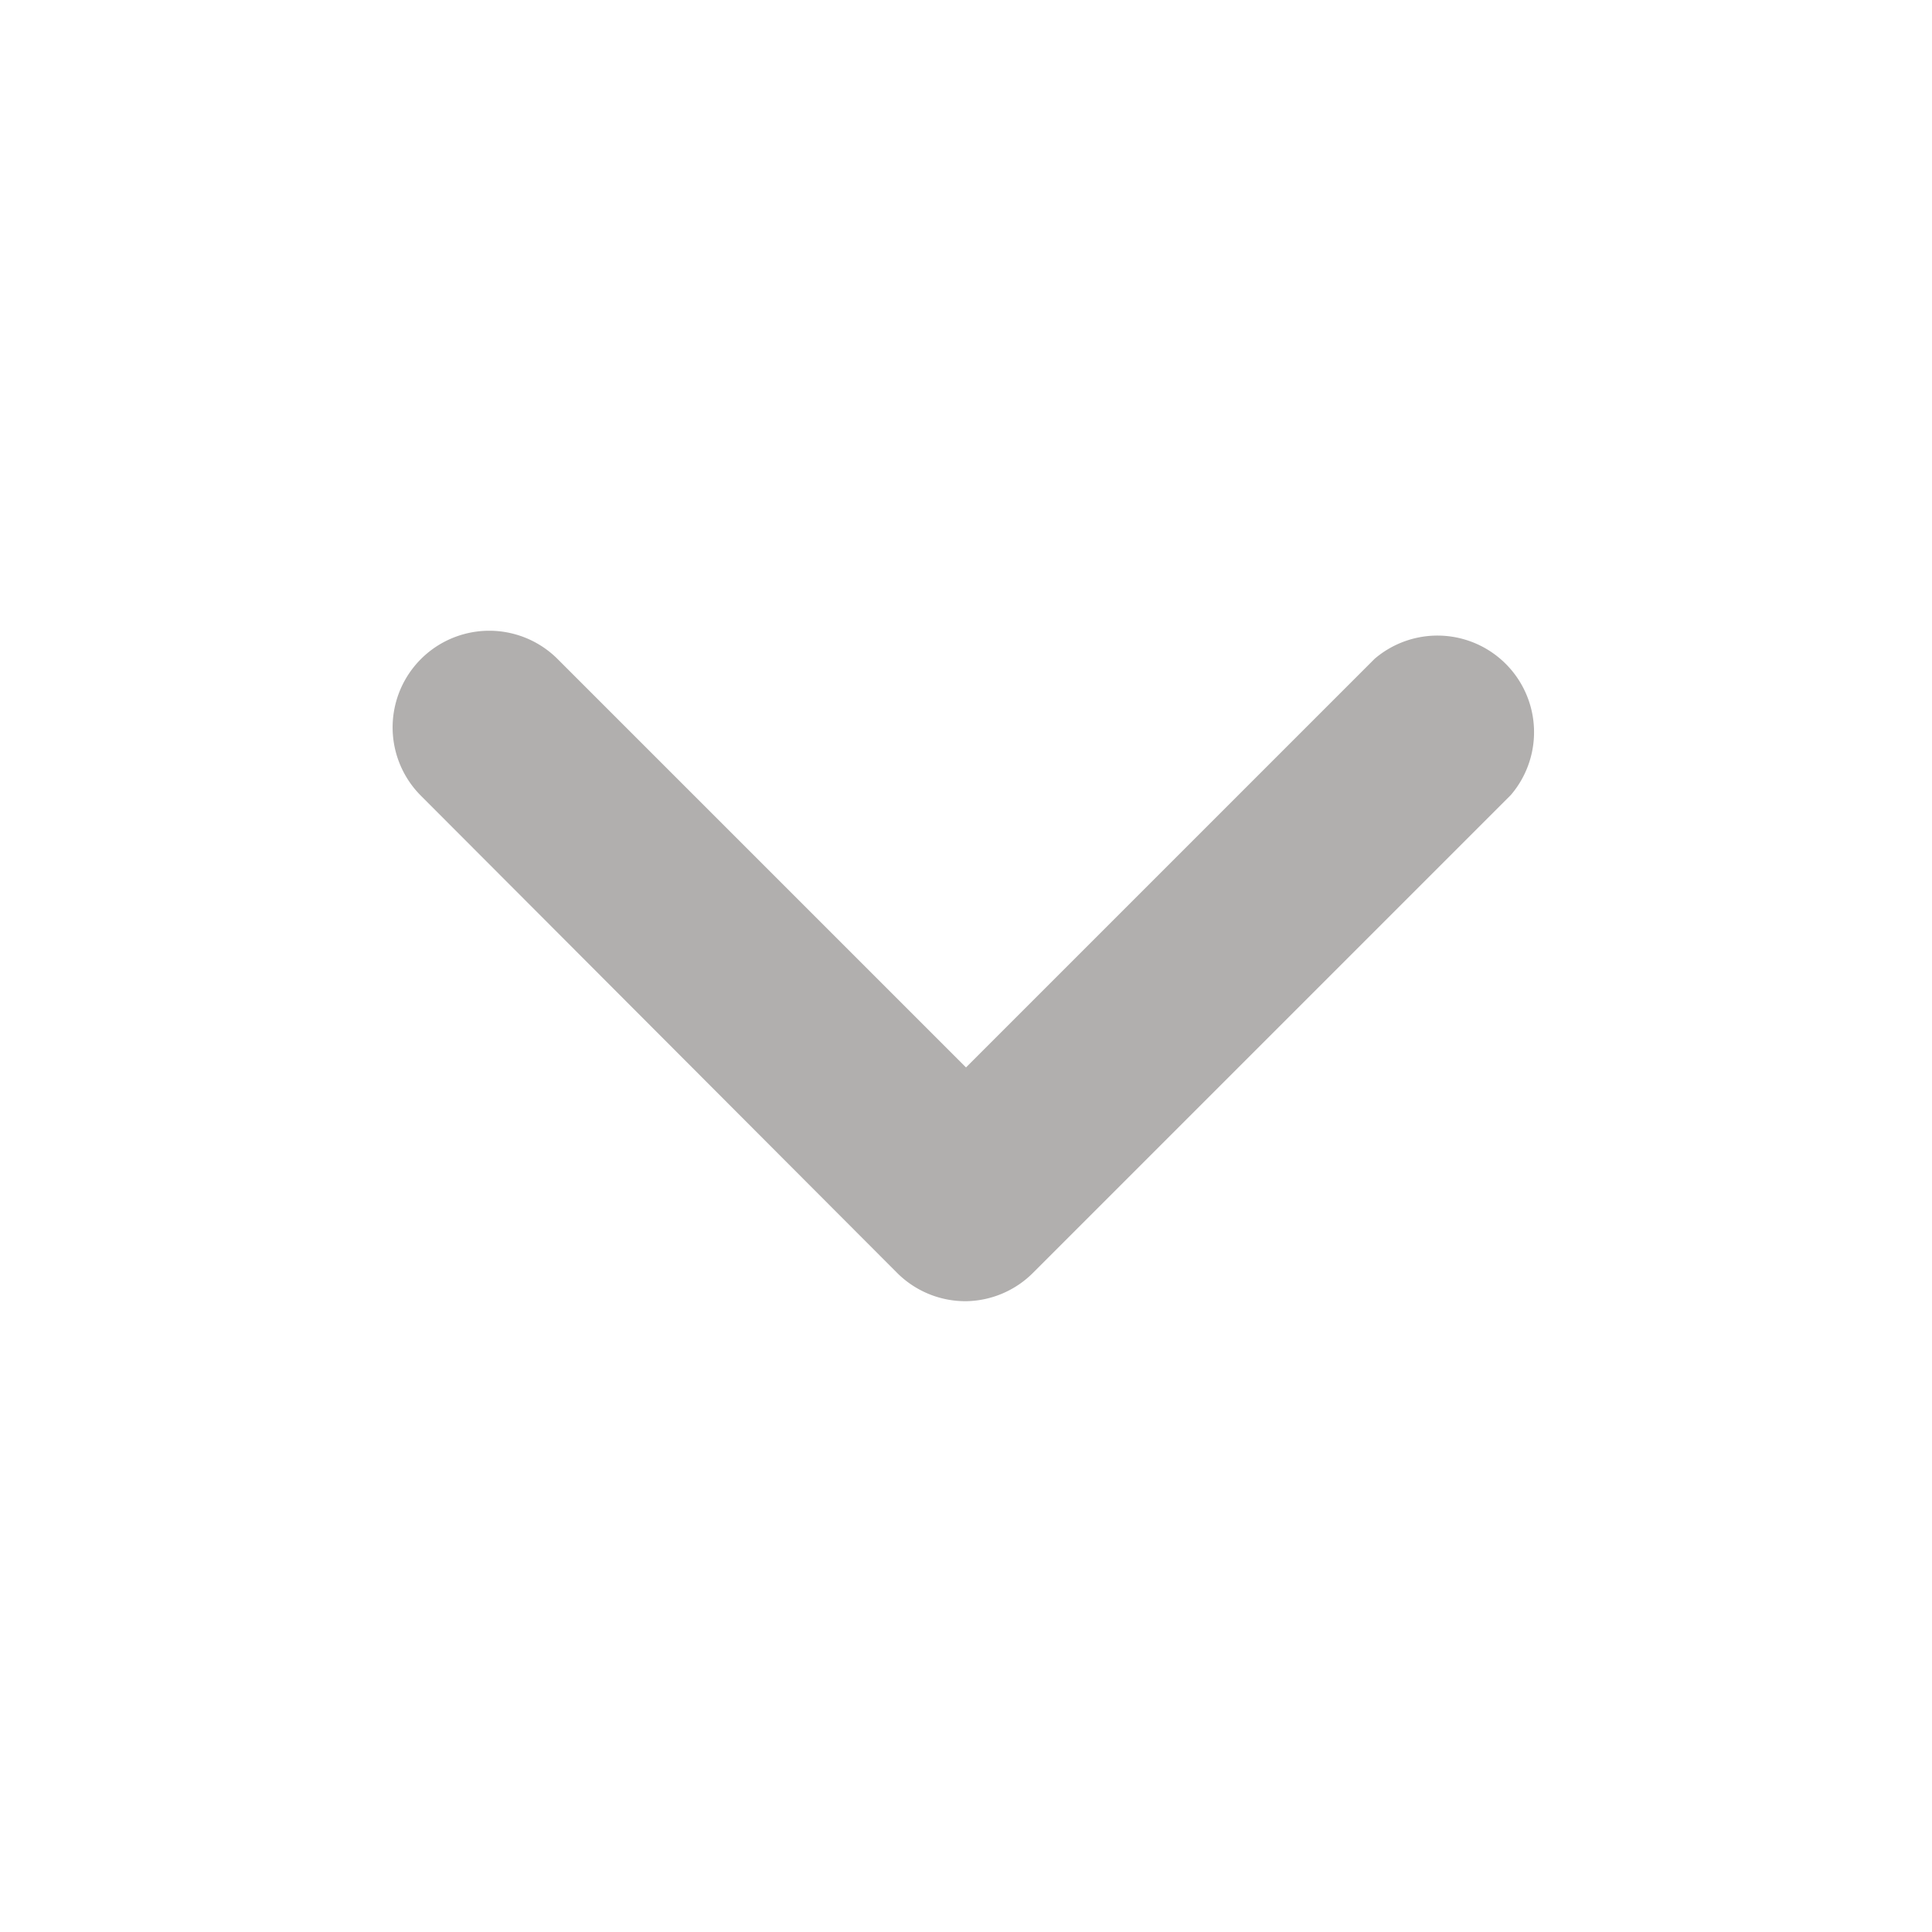 <svg id="Layer_1" data-name="Layer 1" xmlns="http://www.w3.org/2000/svg" viewBox="0 0 20 20"><defs><style>.cls-1{fill:#b1afae;}.cls-2{fill:none;}</style></defs><title>formfield_icon_arrow_down</title><path class="cls-1" d="M10,13.47a1,1,0,0,1-.71-.29L4.36,8.24A1,1,0,0,1,5.77,6.82L10,11.05l4.23-4.23a1,1,0,0,1,1.41,1.41l-4.94,4.94A1,1,0,0,1,10,13.47Z"/><rect class="cls-2" width="20" height="20"/></svg>